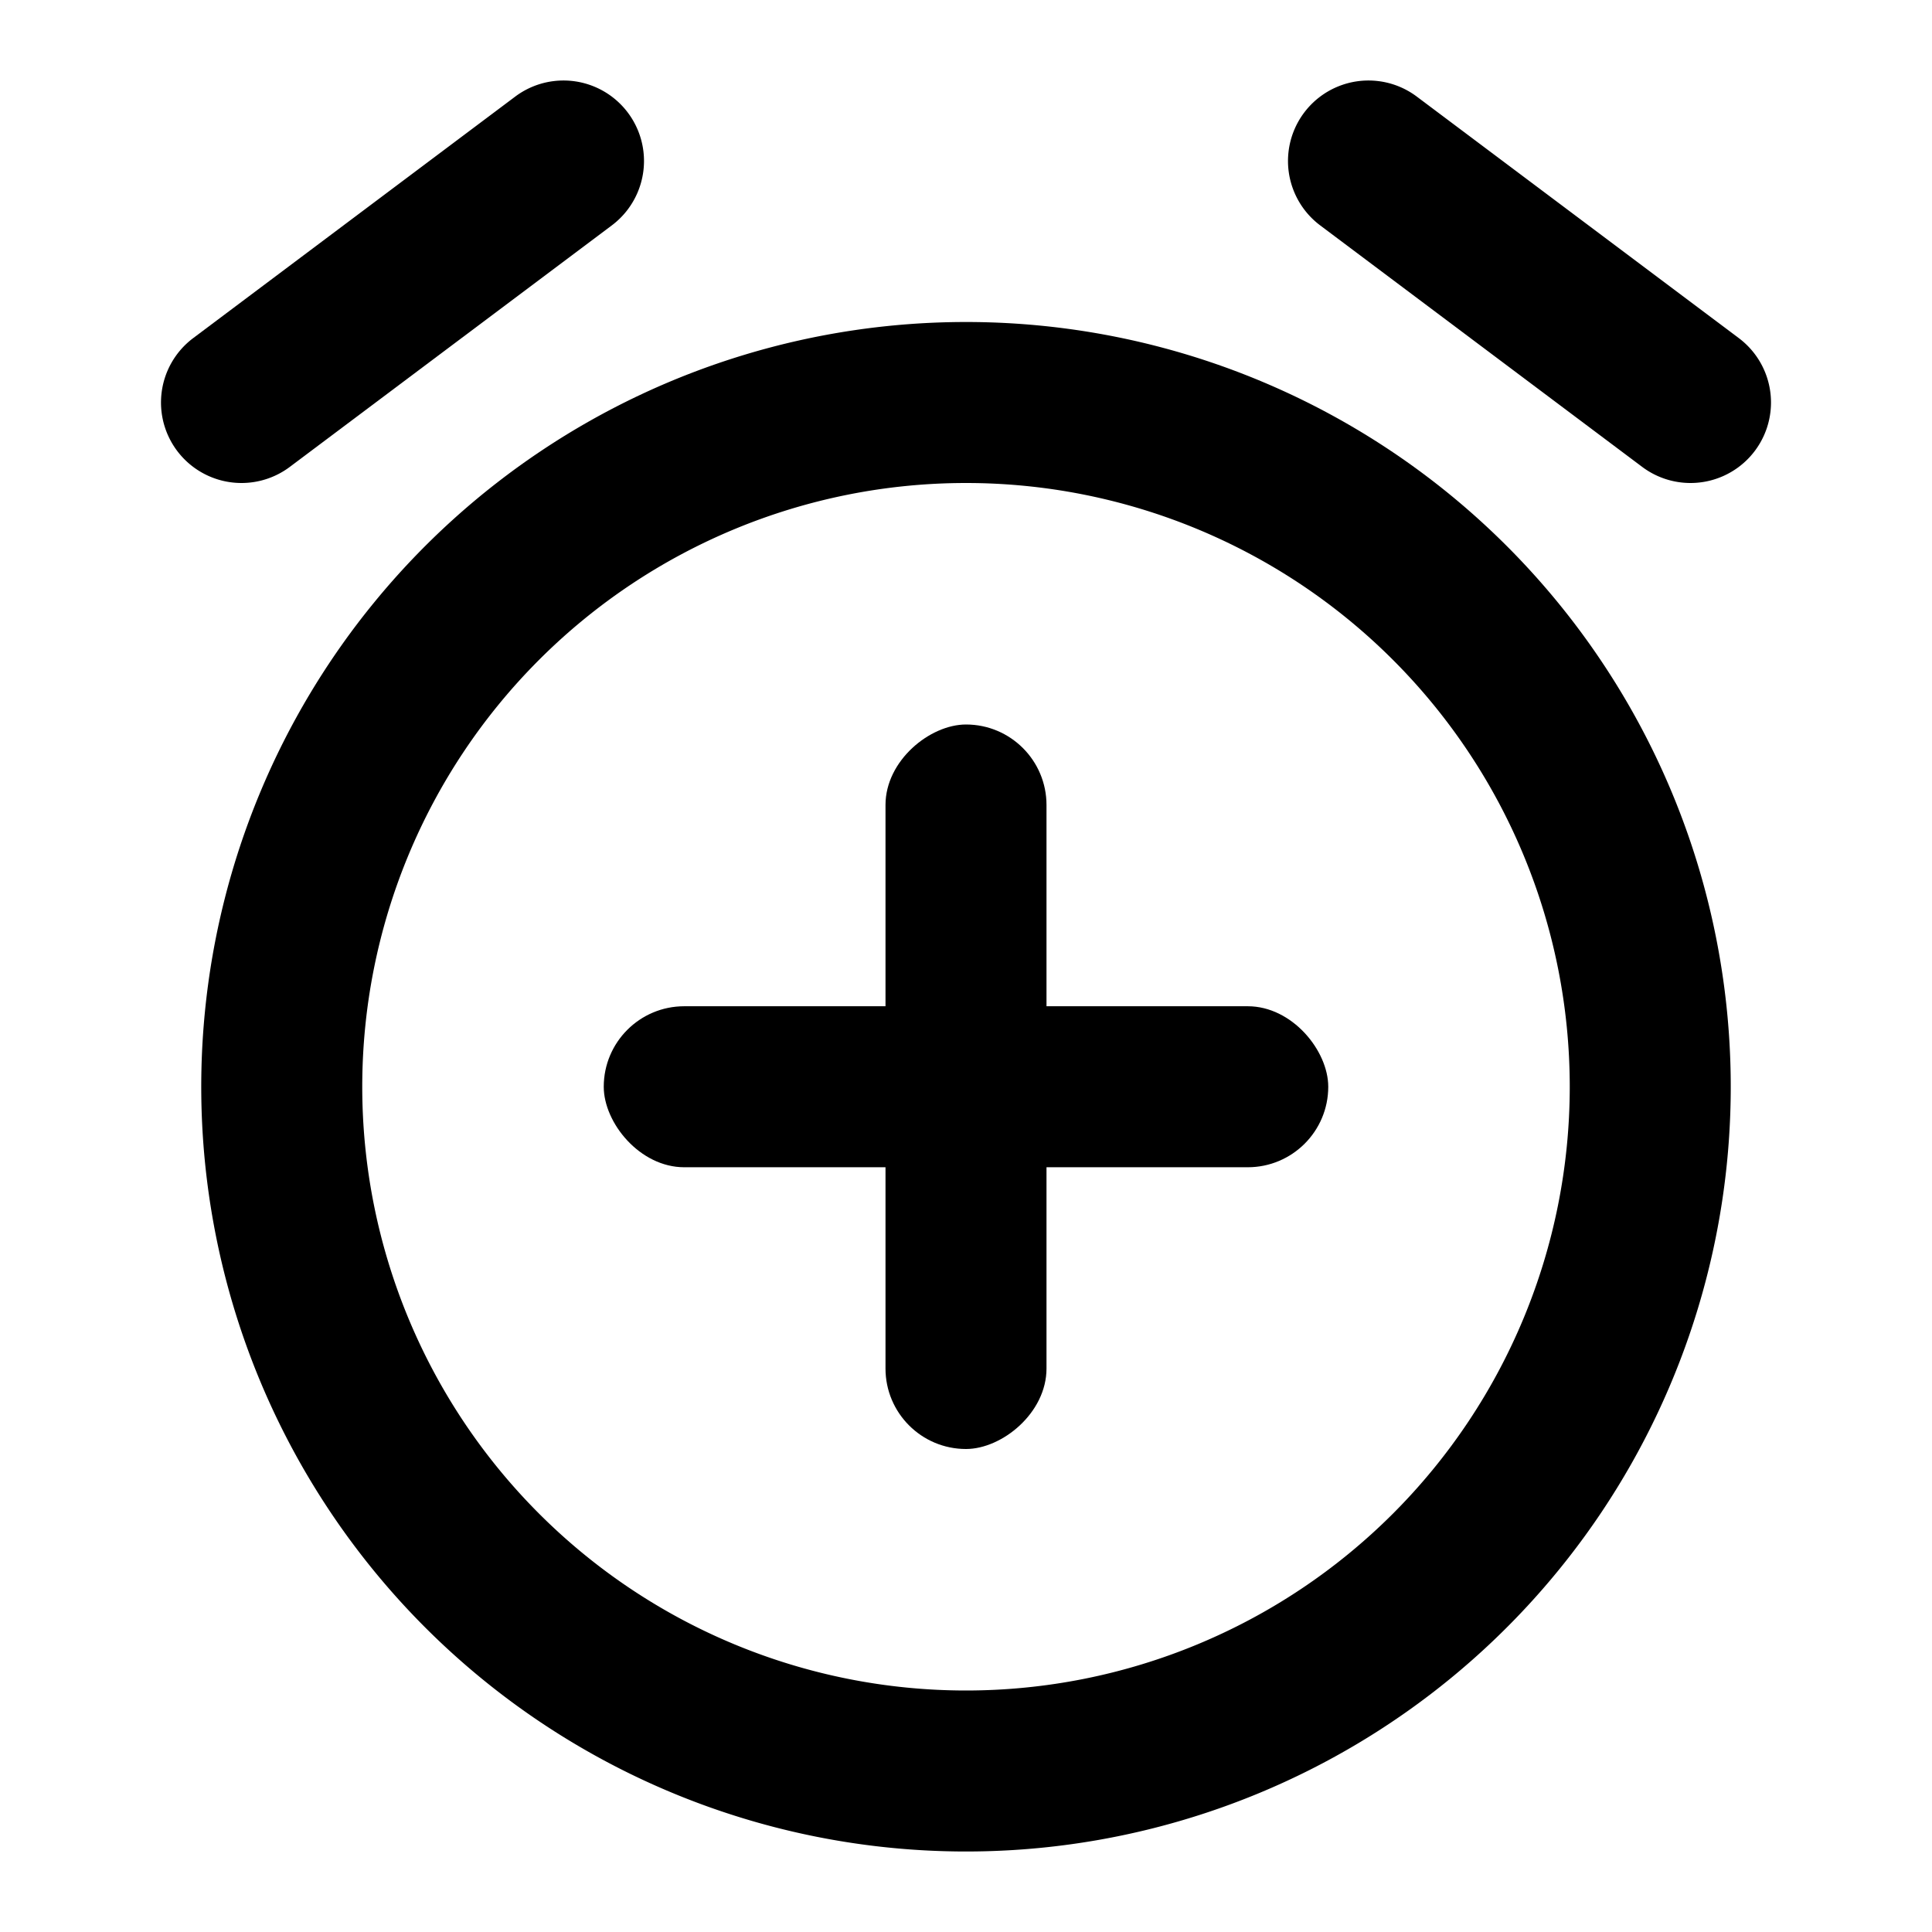 <svg xmlns="http://www.w3.org/2000/svg" viewBox="0 0 48 48"><defs><style>.cls-1{fill:none;}</style></defs><title>time-alarm-add</title><g id="Layer_2" data-name="Layer 2"><g id="invisible_box" data-name="invisible box"><rect class="cls-1" width="48" height="48"/></g><g id="Layer_3" data-name="Layer 3"><path d="M24,12A15,15,0,1,1,9,27,15,15,0,0,1,24,12m0-4A19,19,0,1,0,43,27,19,19,0,0,0,24,8Z"/><path d="M6,12A2,2,0,0,1,4.8,8.4l8-6a2,2,0,0,1,2.4,3.2l-8,6A2,2,0,0,1,6,12Z"/><path d="M42,12a2,2,0,0,1-1.2-.4l-8-6a2,2,0,0,1,2.4-3.2l8,6A2,2,0,0,1,42,12Z"/><rect x="15" y="25" width="18" height="4" rx="2" ry="2"/><rect x="15" y="25" width="18" height="4" rx="2" ry="2" transform="translate(51 3) rotate(90)"/></g></g></svg>